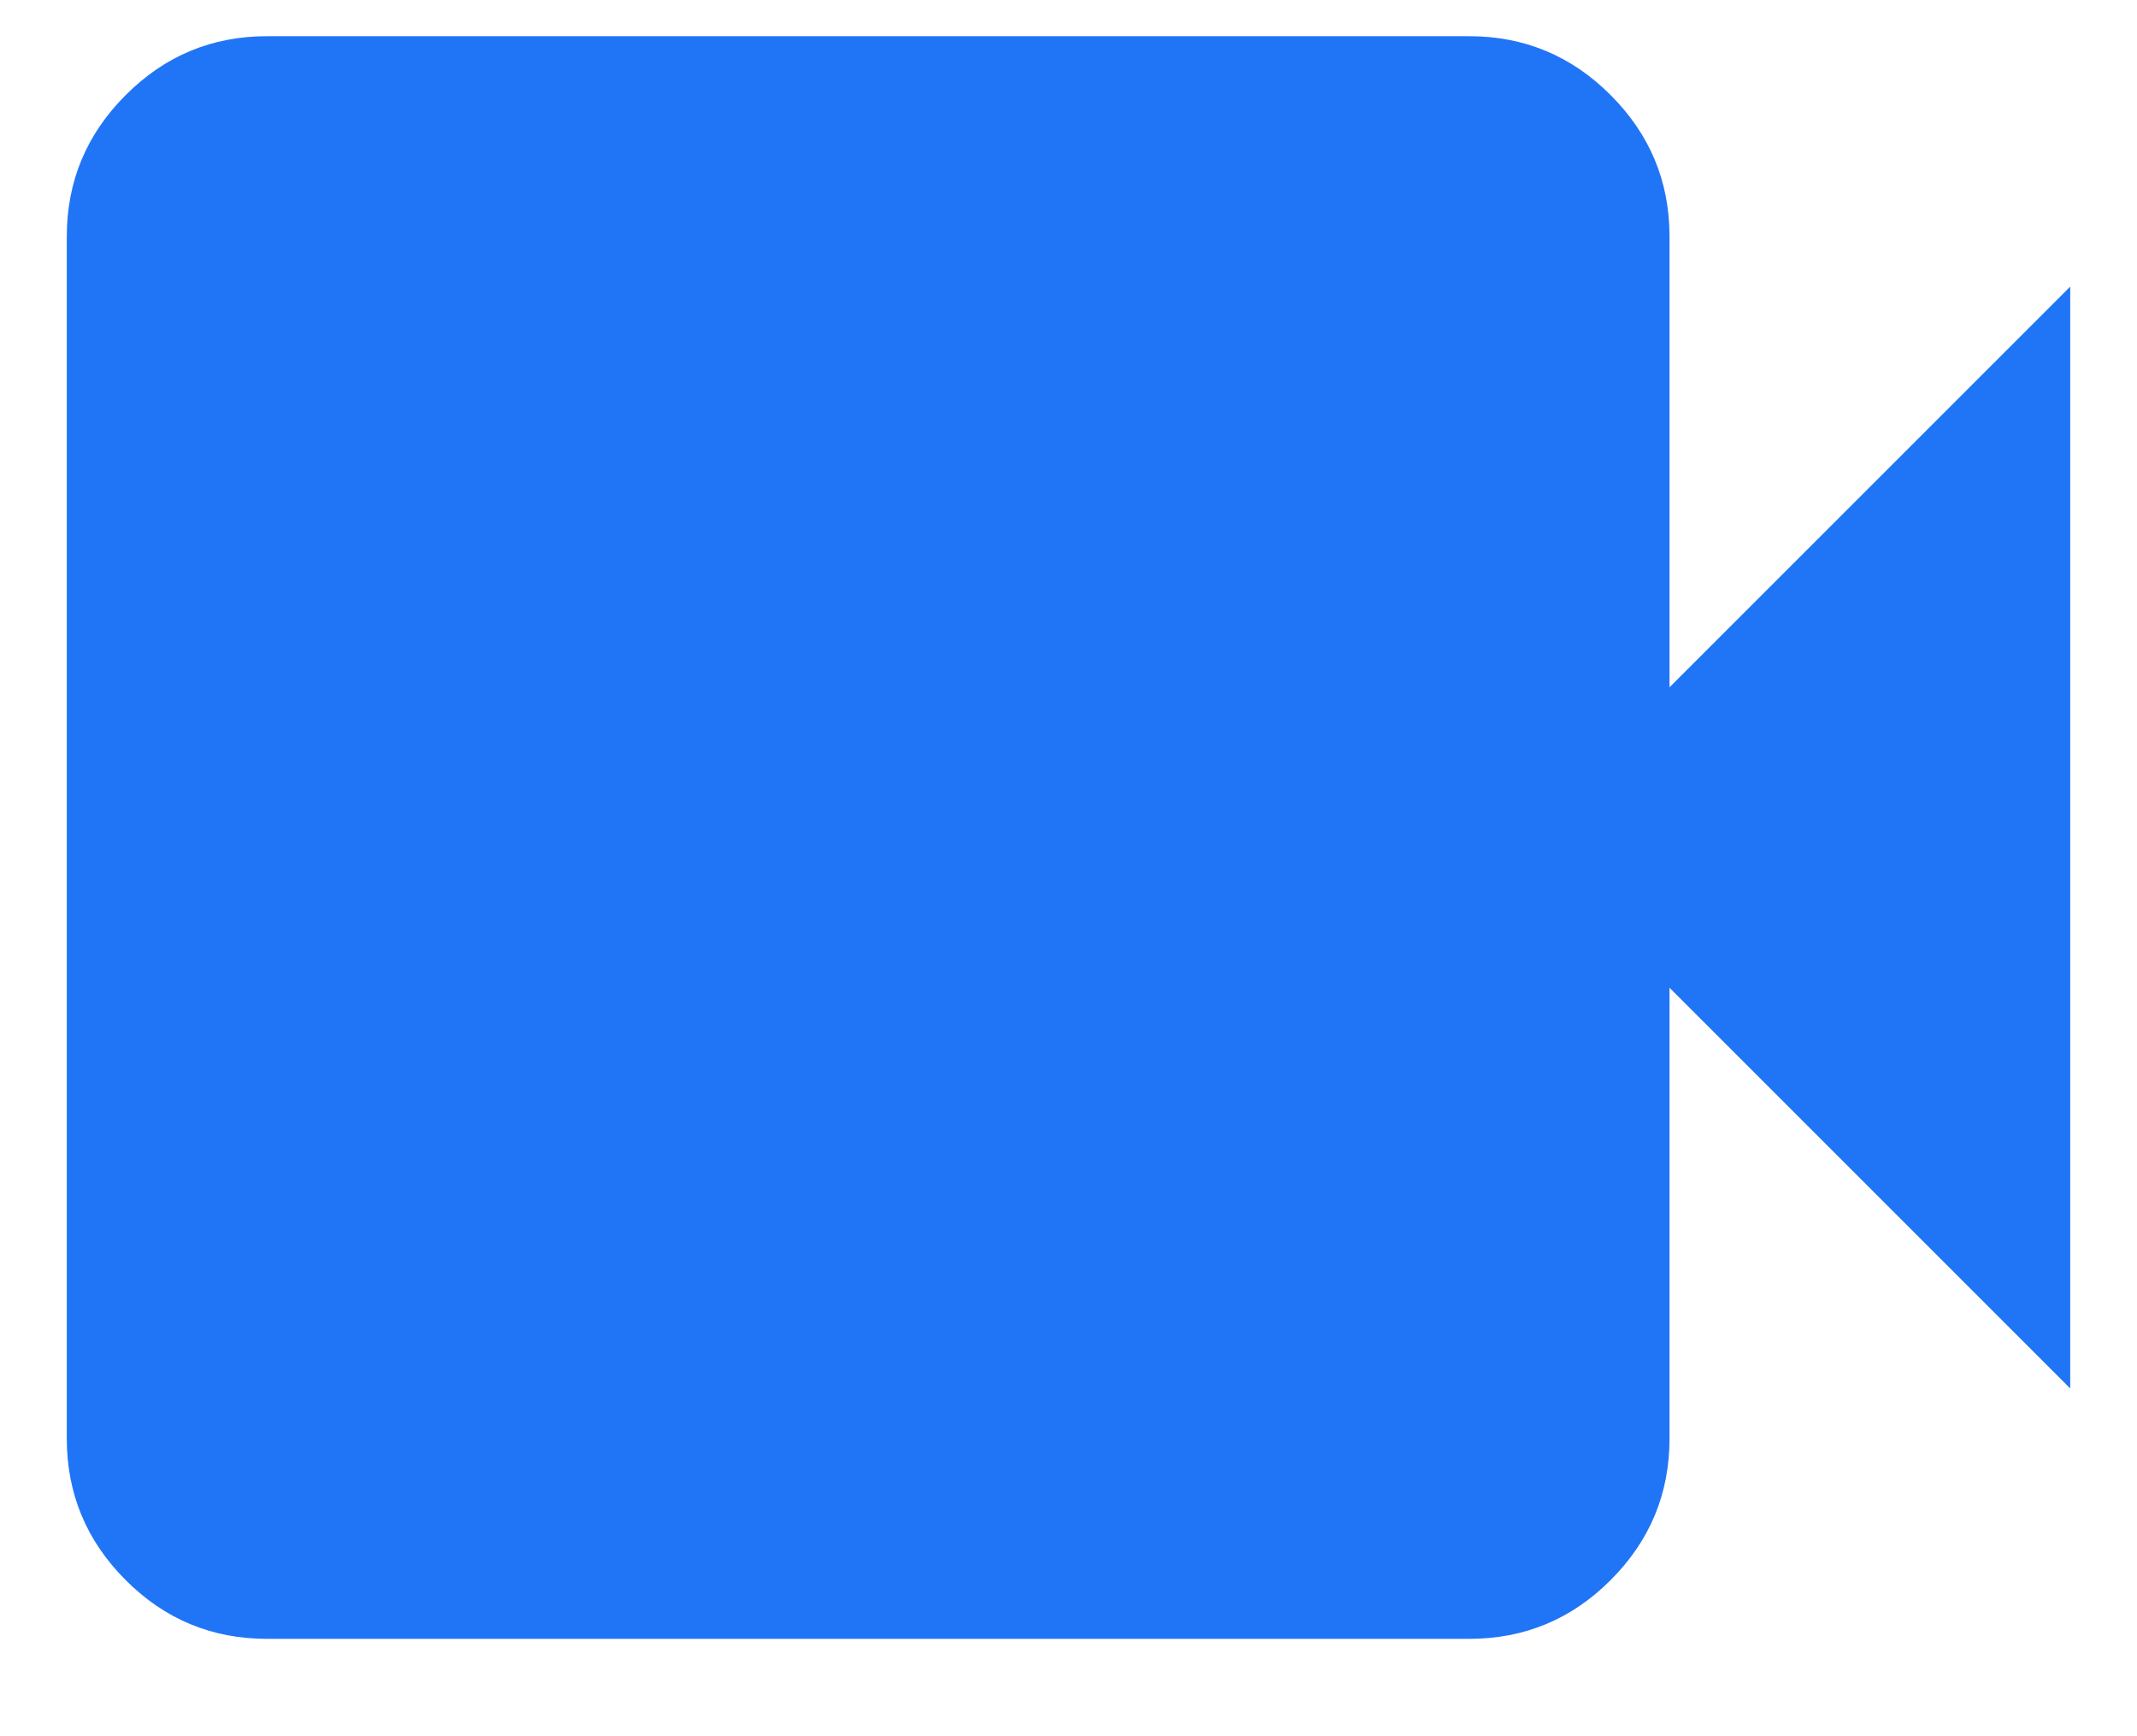 <svg width="16" height="13" viewBox="0 0 16 13" fill="none" xmlns="http://www.w3.org/2000/svg">
<path d="M2 12.271C1.587 12.271 1.234 12.125 0.941 11.831C0.647 11.537 0.5 11.184 0.5 10.771V1.771C0.5 1.359 0.647 1.006 0.941 0.712C1.234 0.418 1.587 0.271 2 0.271H11C11.412 0.271 11.766 0.418 12.059 0.712C12.353 1.006 12.5 1.359 12.5 1.771V5.146L15.5 2.146V10.396L12.5 7.396V10.771C12.5 11.184 12.353 11.537 12.059 11.831C11.766 12.125 11.412 12.271 11 12.271H2Z" fill="#2075F6"/>
</svg>
